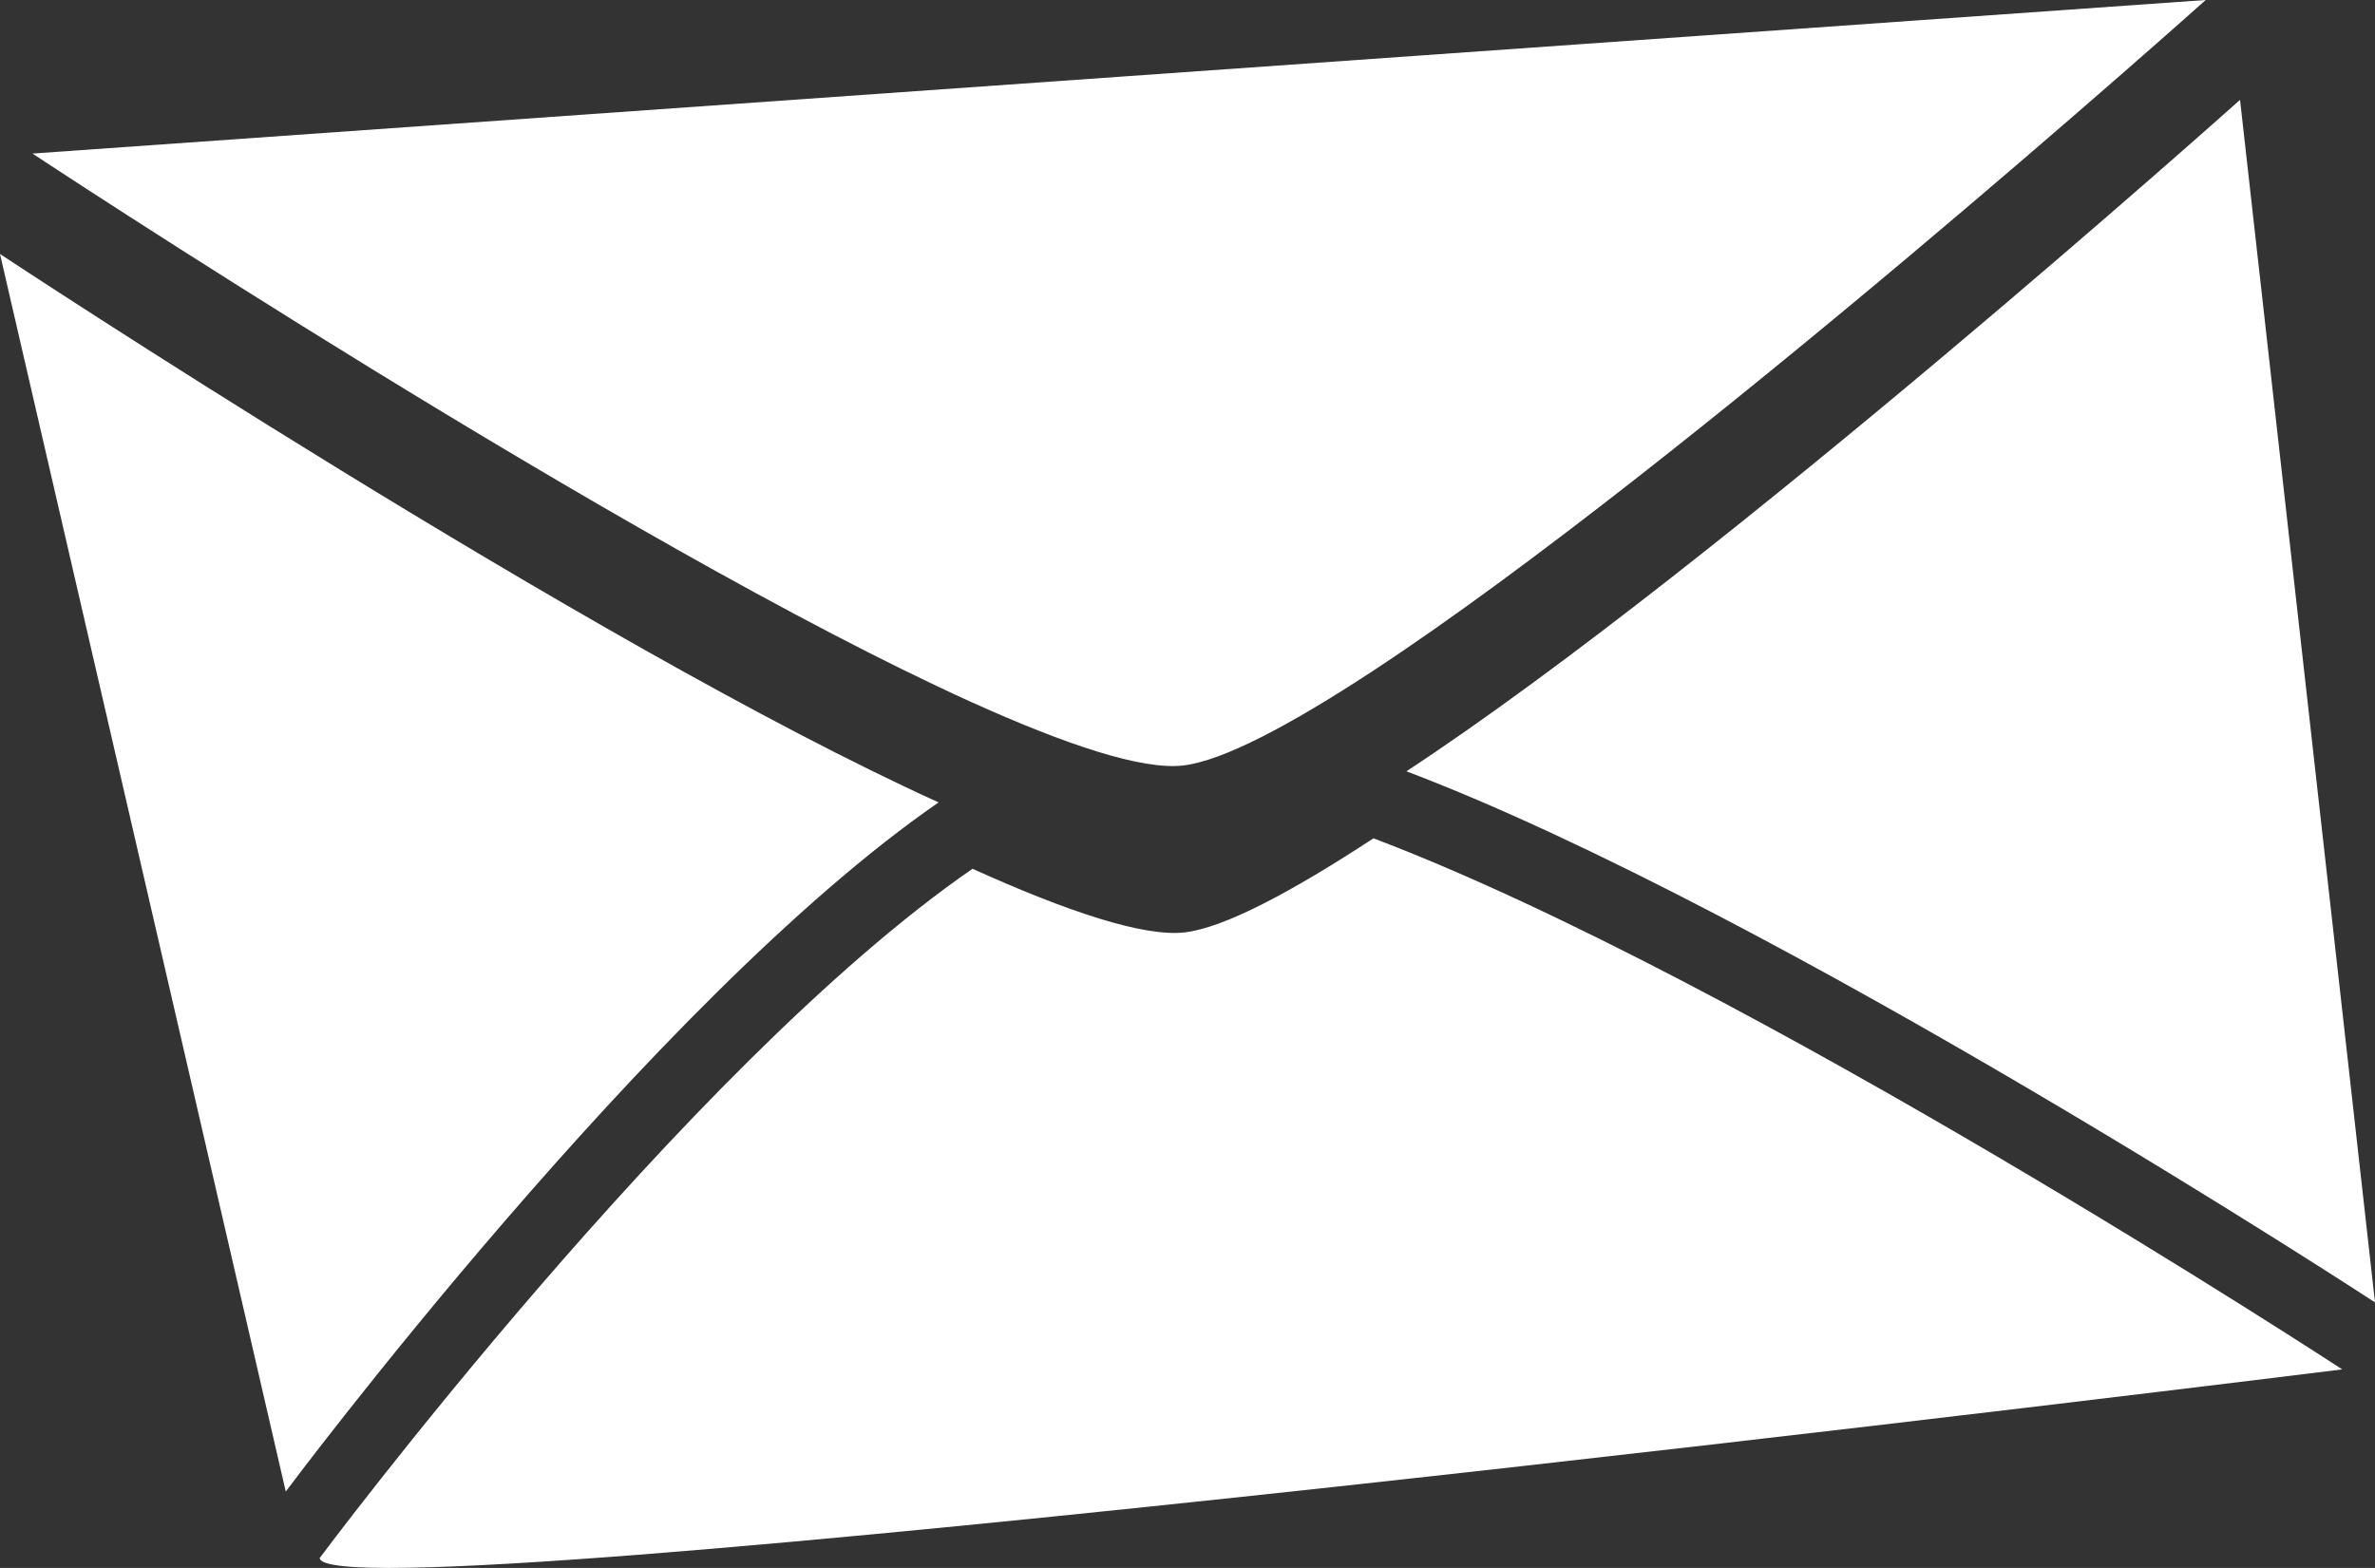 <?xml version="1.0" encoding="utf-8"?>
<!-- Generator: Adobe Illustrator 15.1.0, SVG Export Plug-In . SVG Version: 6.00 Build 0)  -->
<!DOCTYPE svg PUBLIC "-//W3C//DTD SVG 1.1//EN" "http://www.w3.org/Graphics/SVG/1.1/DTD/svg11.dtd">
<svg version="1.1" id="Capa_1" xmlns="http://www.w3.org/2000/svg" xmlns:xlink="http://www.w3.org/1999/xlink" x="0px" y="0px"
	 width="40px" height="26.415px" viewBox="195.059 201.851 40 26.415" enable-background="new 195.059 201.851 40 26.415"
	 xml:space="preserve">
<rect x="195.059" y="201.851" width="40" height="26.415" fill="#333333" stroke="none"/>
<g>
	<path fill="#FFFFFF" d="M210.867,215.369c-5.84-2.646-15.808-9.239-15.808-9.239l4.813,20.849
		C199.872,226.979,206.045,218.696,210.867,215.369z"/>
	<path fill="#FFFFFF" d="M235.059,223.792l-2.273-20.259c0,0-8.787,7.863-14.04,11.312
		C225.018,217.224,235.059,223.792,235.059,223.792z"/>
	<path fill="#FFFFFF" d="M215.011,217.559c-0.691,0.079-1.979-0.351-3.573-1.072c-4.821,3.329-10.995,11.612-10.995,11.612
		c0.097,1.047,34.064-3.178,34.064-3.178s-10.041-6.57-16.316-8.947C216.816,216.875,215.682,217.48,215.011,217.559z"/>
	<path fill="#FFFFFF" d="M214.987,214.747c0.669-0.078,1.806-0.683,3.181-1.584c5.254-3.45,14.04-11.312,14.04-11.312l-36.602,2.587
		c0,0,9.967,6.594,15.809,9.239C213.008,214.397,214.294,214.828,214.987,214.747z"/>
</g>
</svg>
